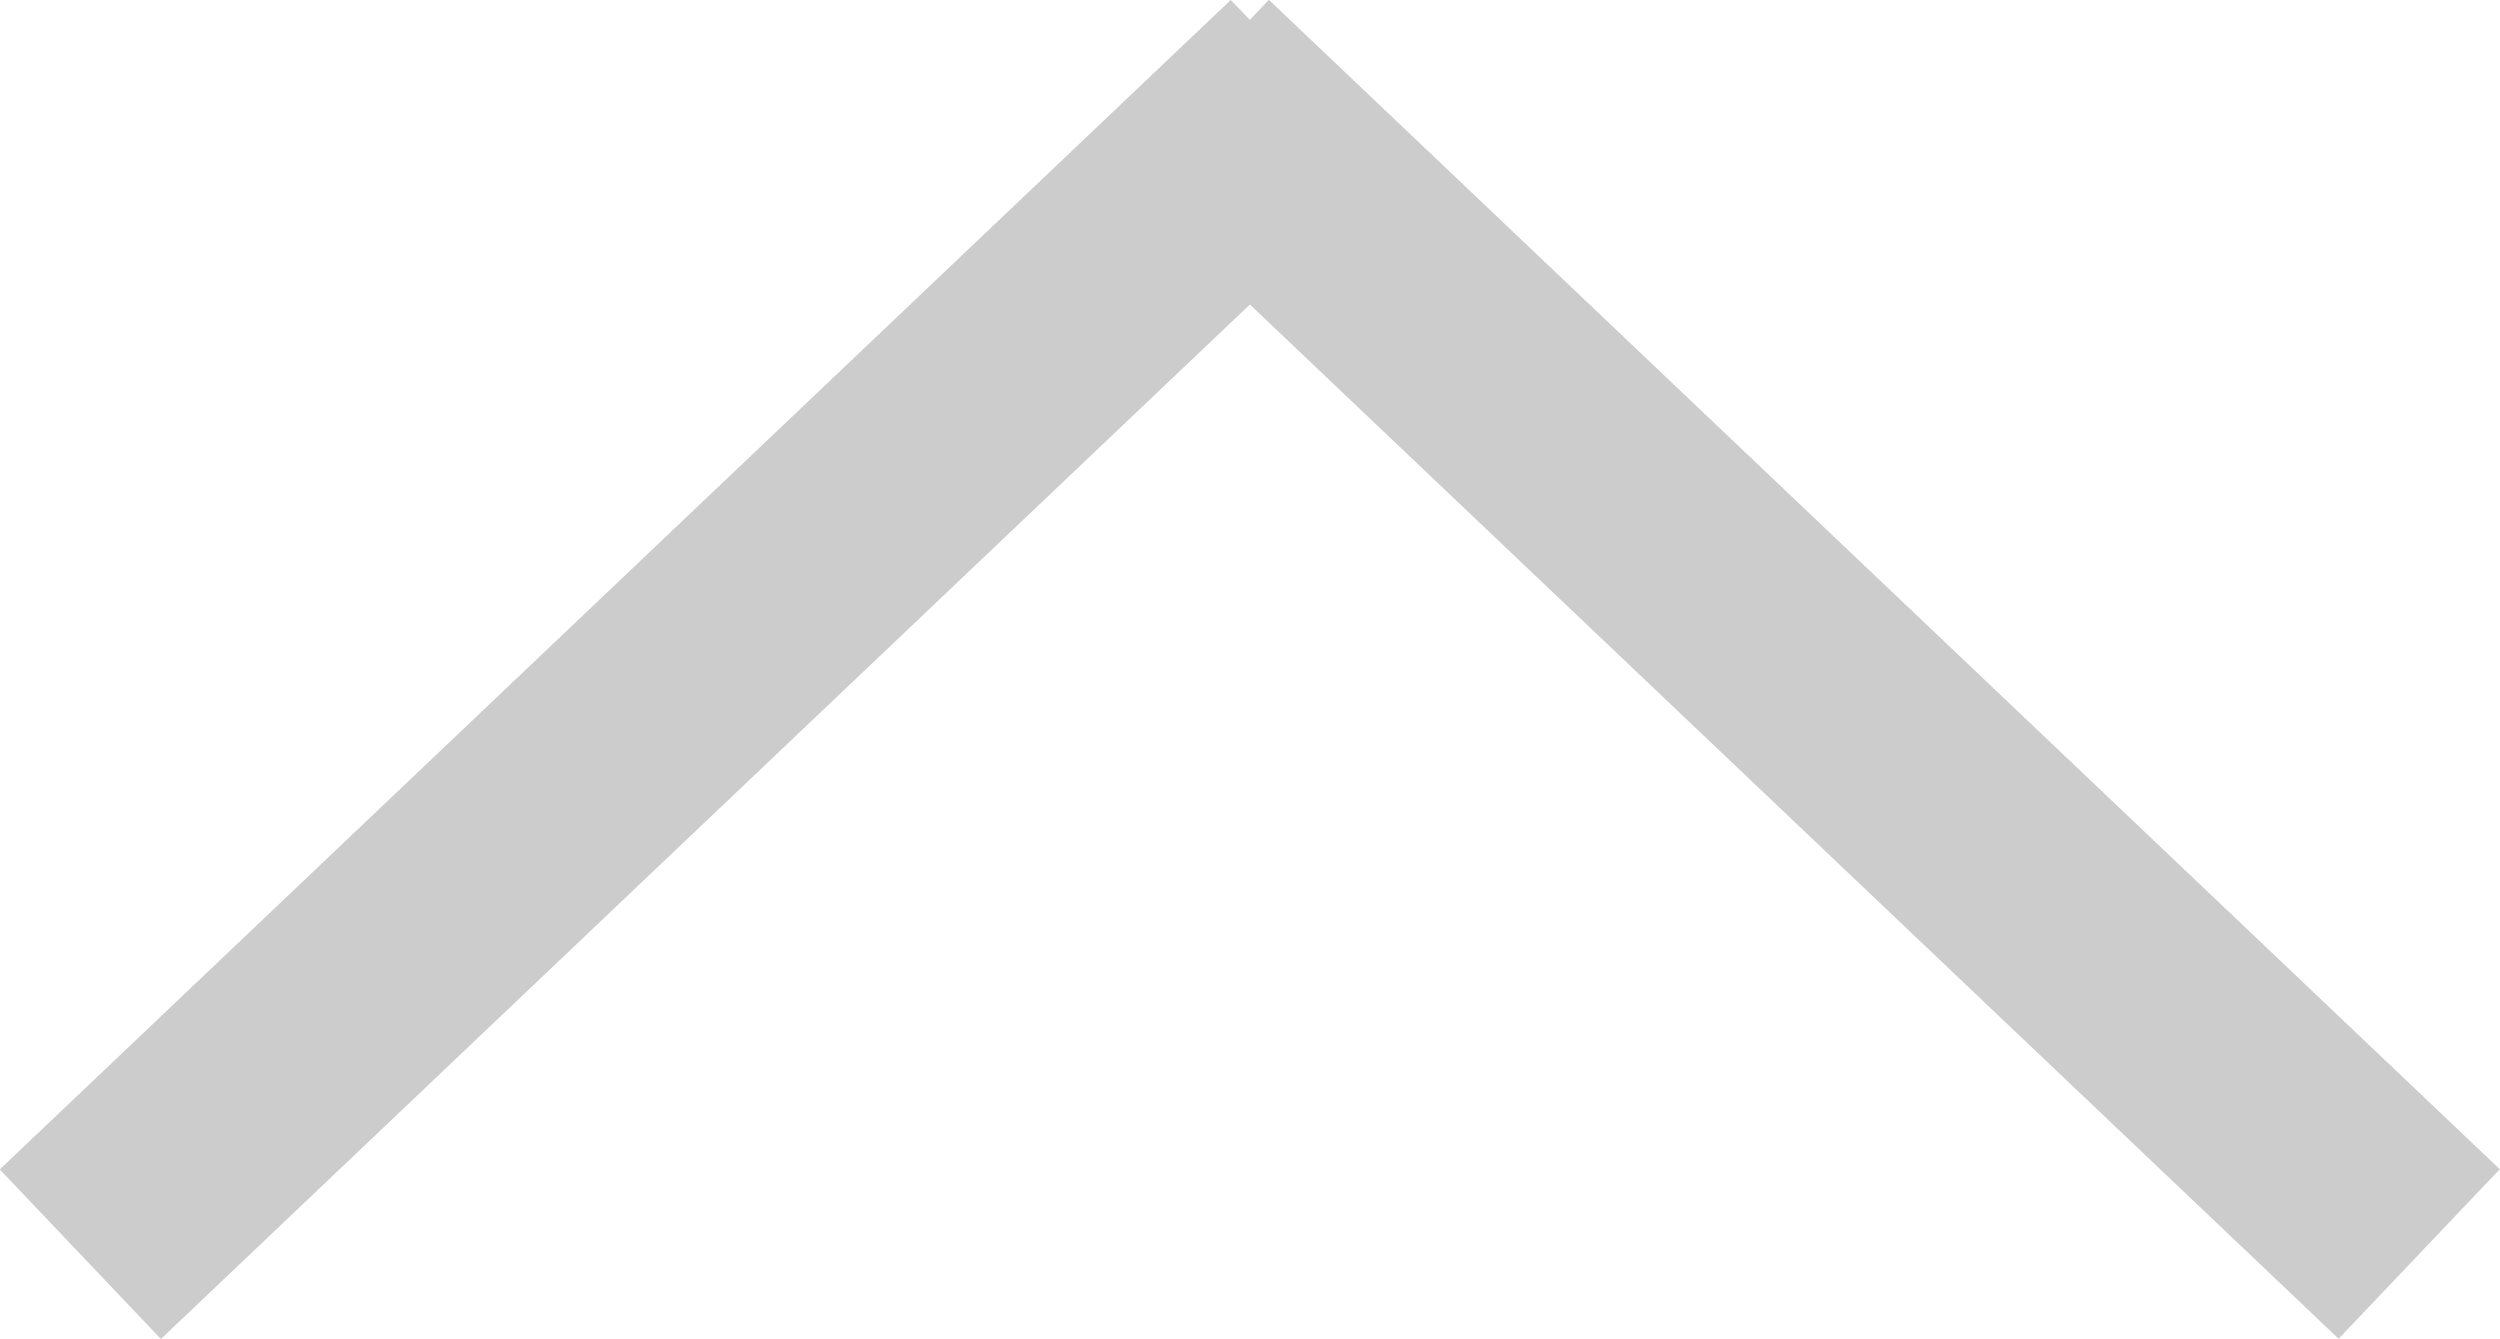 <svg xmlns="http://www.w3.org/2000/svg" width="10.689" height="5.725" viewBox="0 0 10.689 5.725"><path d="M4.637-.344l.725.689L.94,5,5.363,9.656l-.725.689-5-5.263L-.277,5l-.086-.081.25-.263h0Z" transform="translate(10.344 0.362) rotate(90)" fill="#ccc"/></svg>